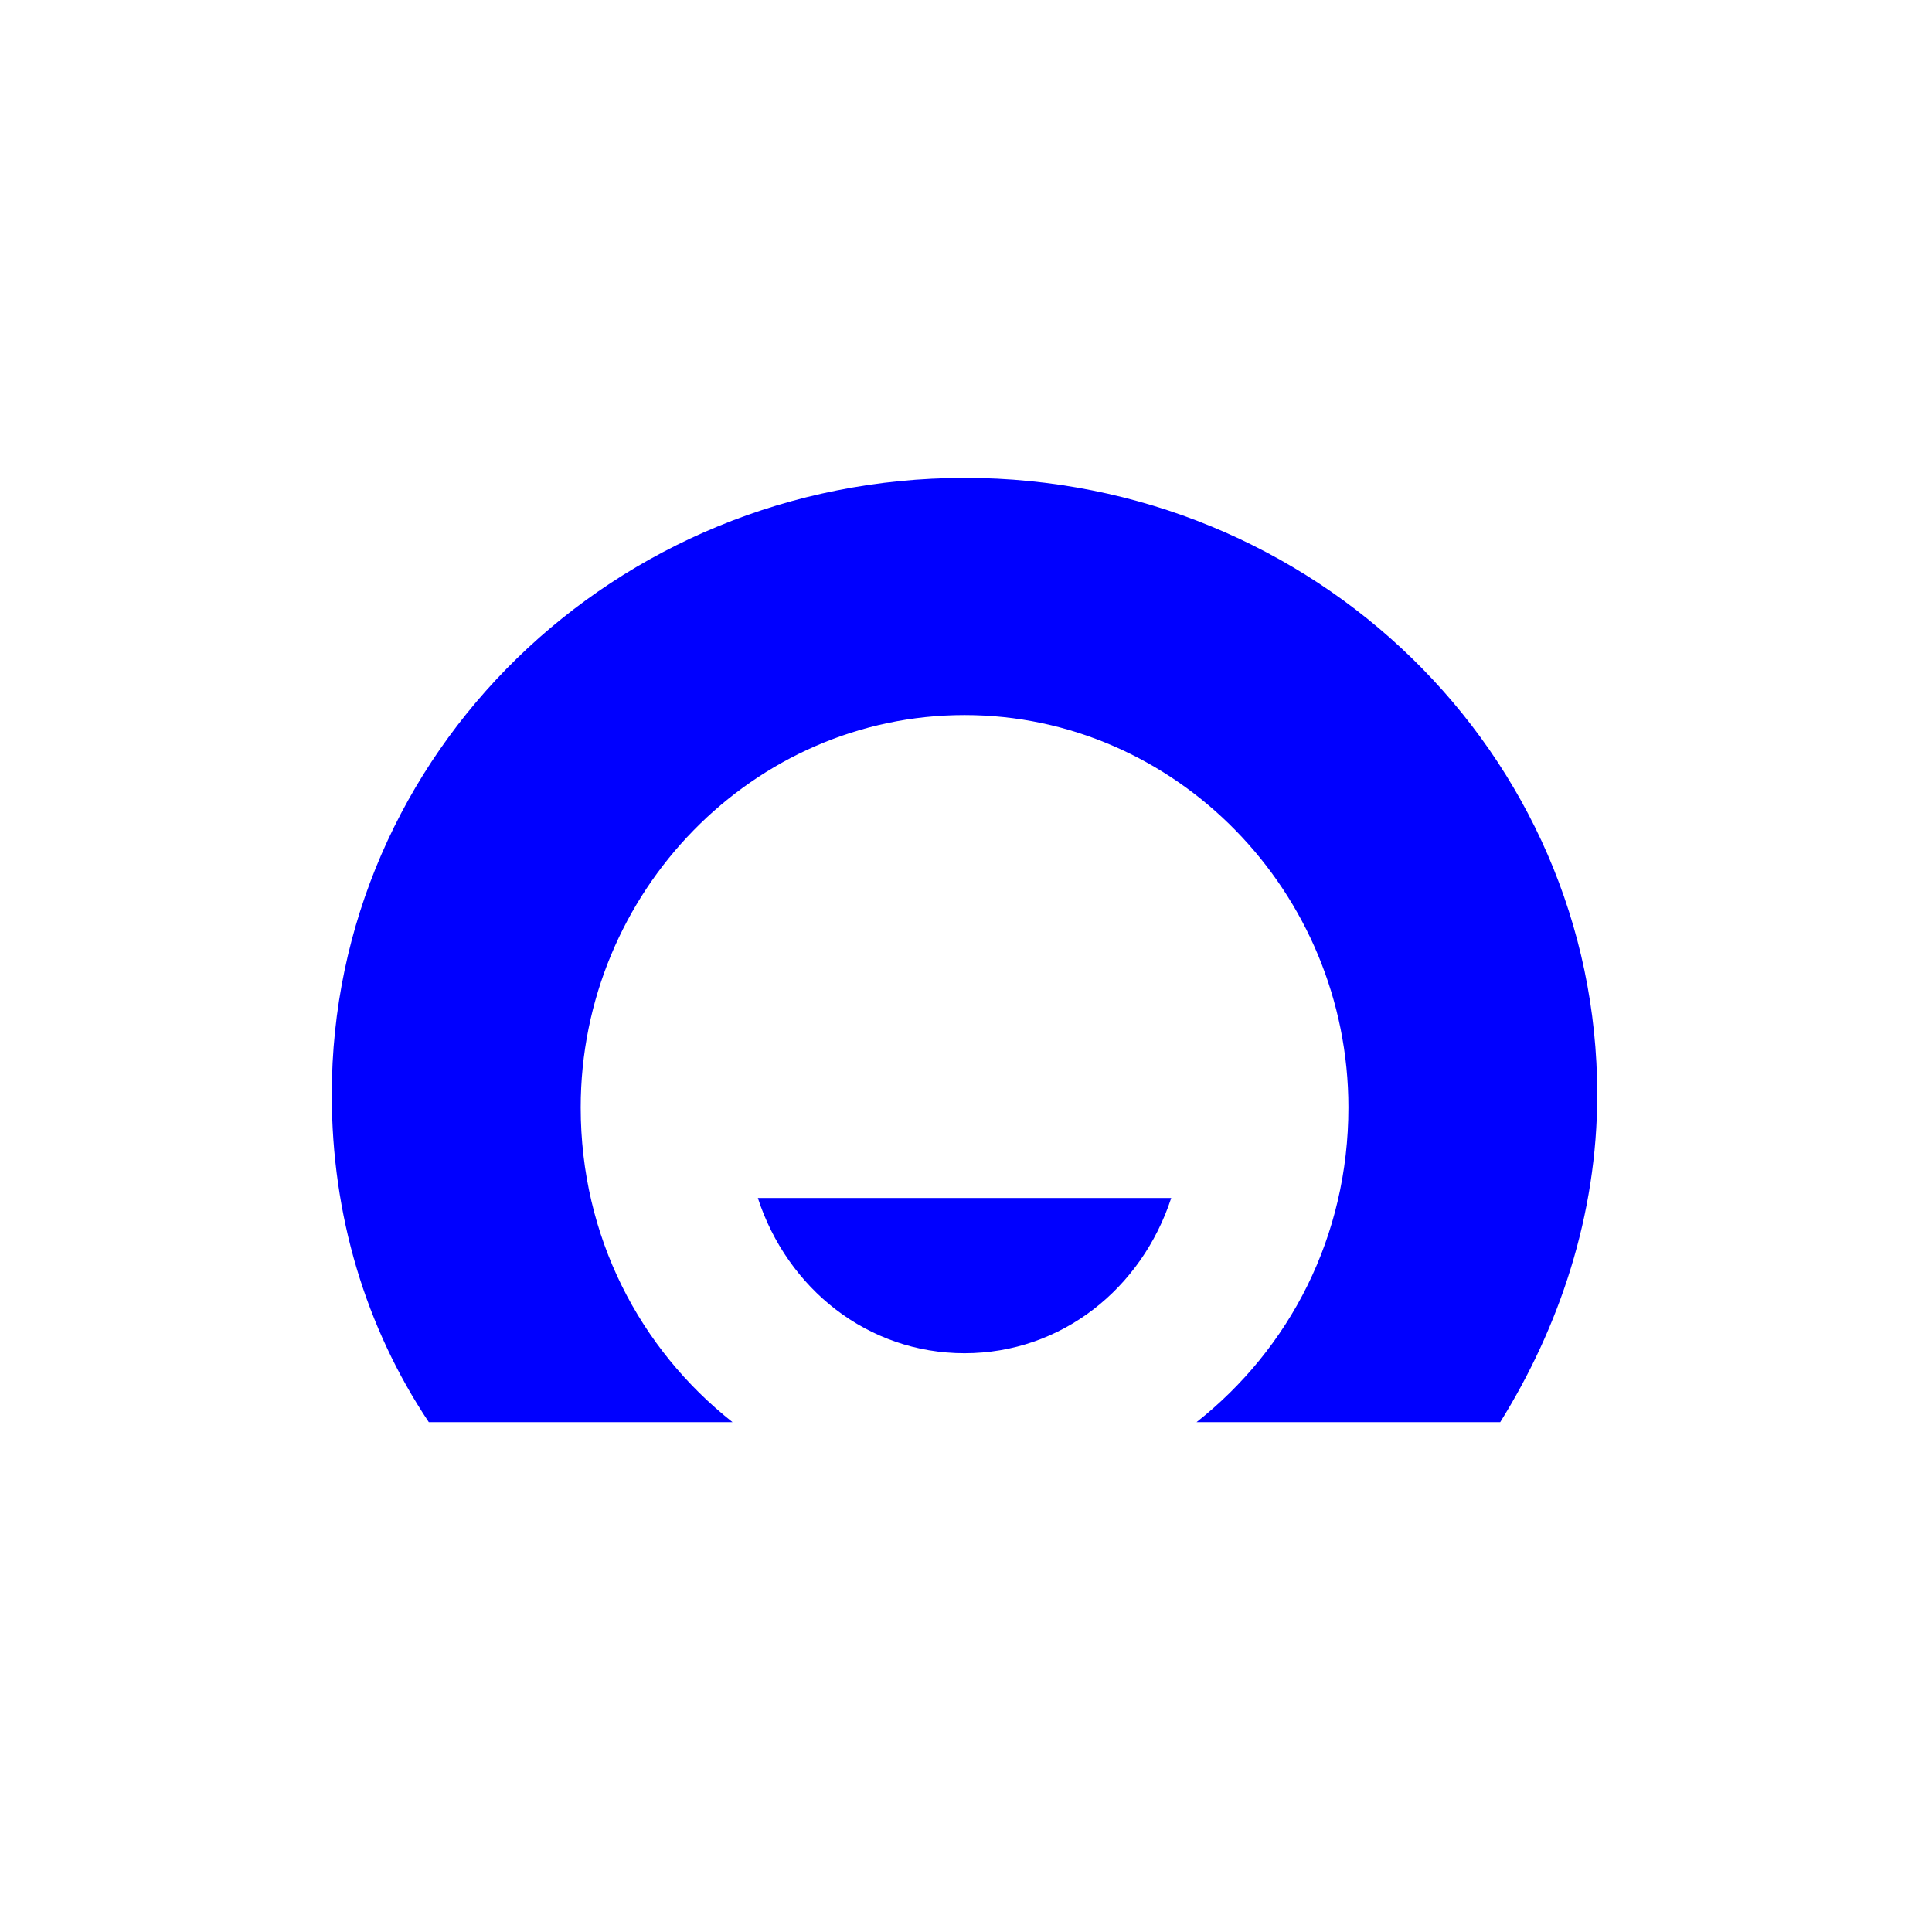 <?xml version="1.0" encoding="UTF-8"?>
<svg width="44px" height="44px" viewBox="0 0 44 44" version="1.1" xmlns="http://www.w3.org/2000/svg" xmlns:xlink="http://www.w3.org/1999/xlink">
    <!-- Generator: Sketch 54.1 (76490) - https://sketchapp.com -->
    <title>icons/banks/44/homecredit-mono</title>
    <desc>Created with Sketch.</desc>
    <g id="icons/banks/44/homecredit-mono" stroke="none" stroke-width="1" fill="none" fill-rule="evenodd">
        <path d="M21.966,10.884 L21.966,10.883 C29.938,10.883 36.375,17.168 36.376,24.927 C36.376,27.675 35.511,30.23 34.166,32.389 L27.25,32.389 C29.364,30.72 30.709,28.167 30.709,25.221 C30.709,20.31 26.77,16.285 21.966,16.285 C17.163,16.285 13.225,20.31 13.225,25.221 C13.225,28.167 14.57,30.72 16.683,32.389 L9.766,32.389 C8.325,30.23 7.556,27.675 7.556,24.927 C7.556,17.168 13.992,10.884 21.966,10.884 Z M17.259,27.283 L26.674,27.283 C26.001,29.346 24.176,30.819 21.966,30.819 C19.758,30.819 17.931,29.346 17.259,27.283 Z" id="Combined-Shape" fill="blue" fill-rule="nonzero"></path>
    </g>
</svg>